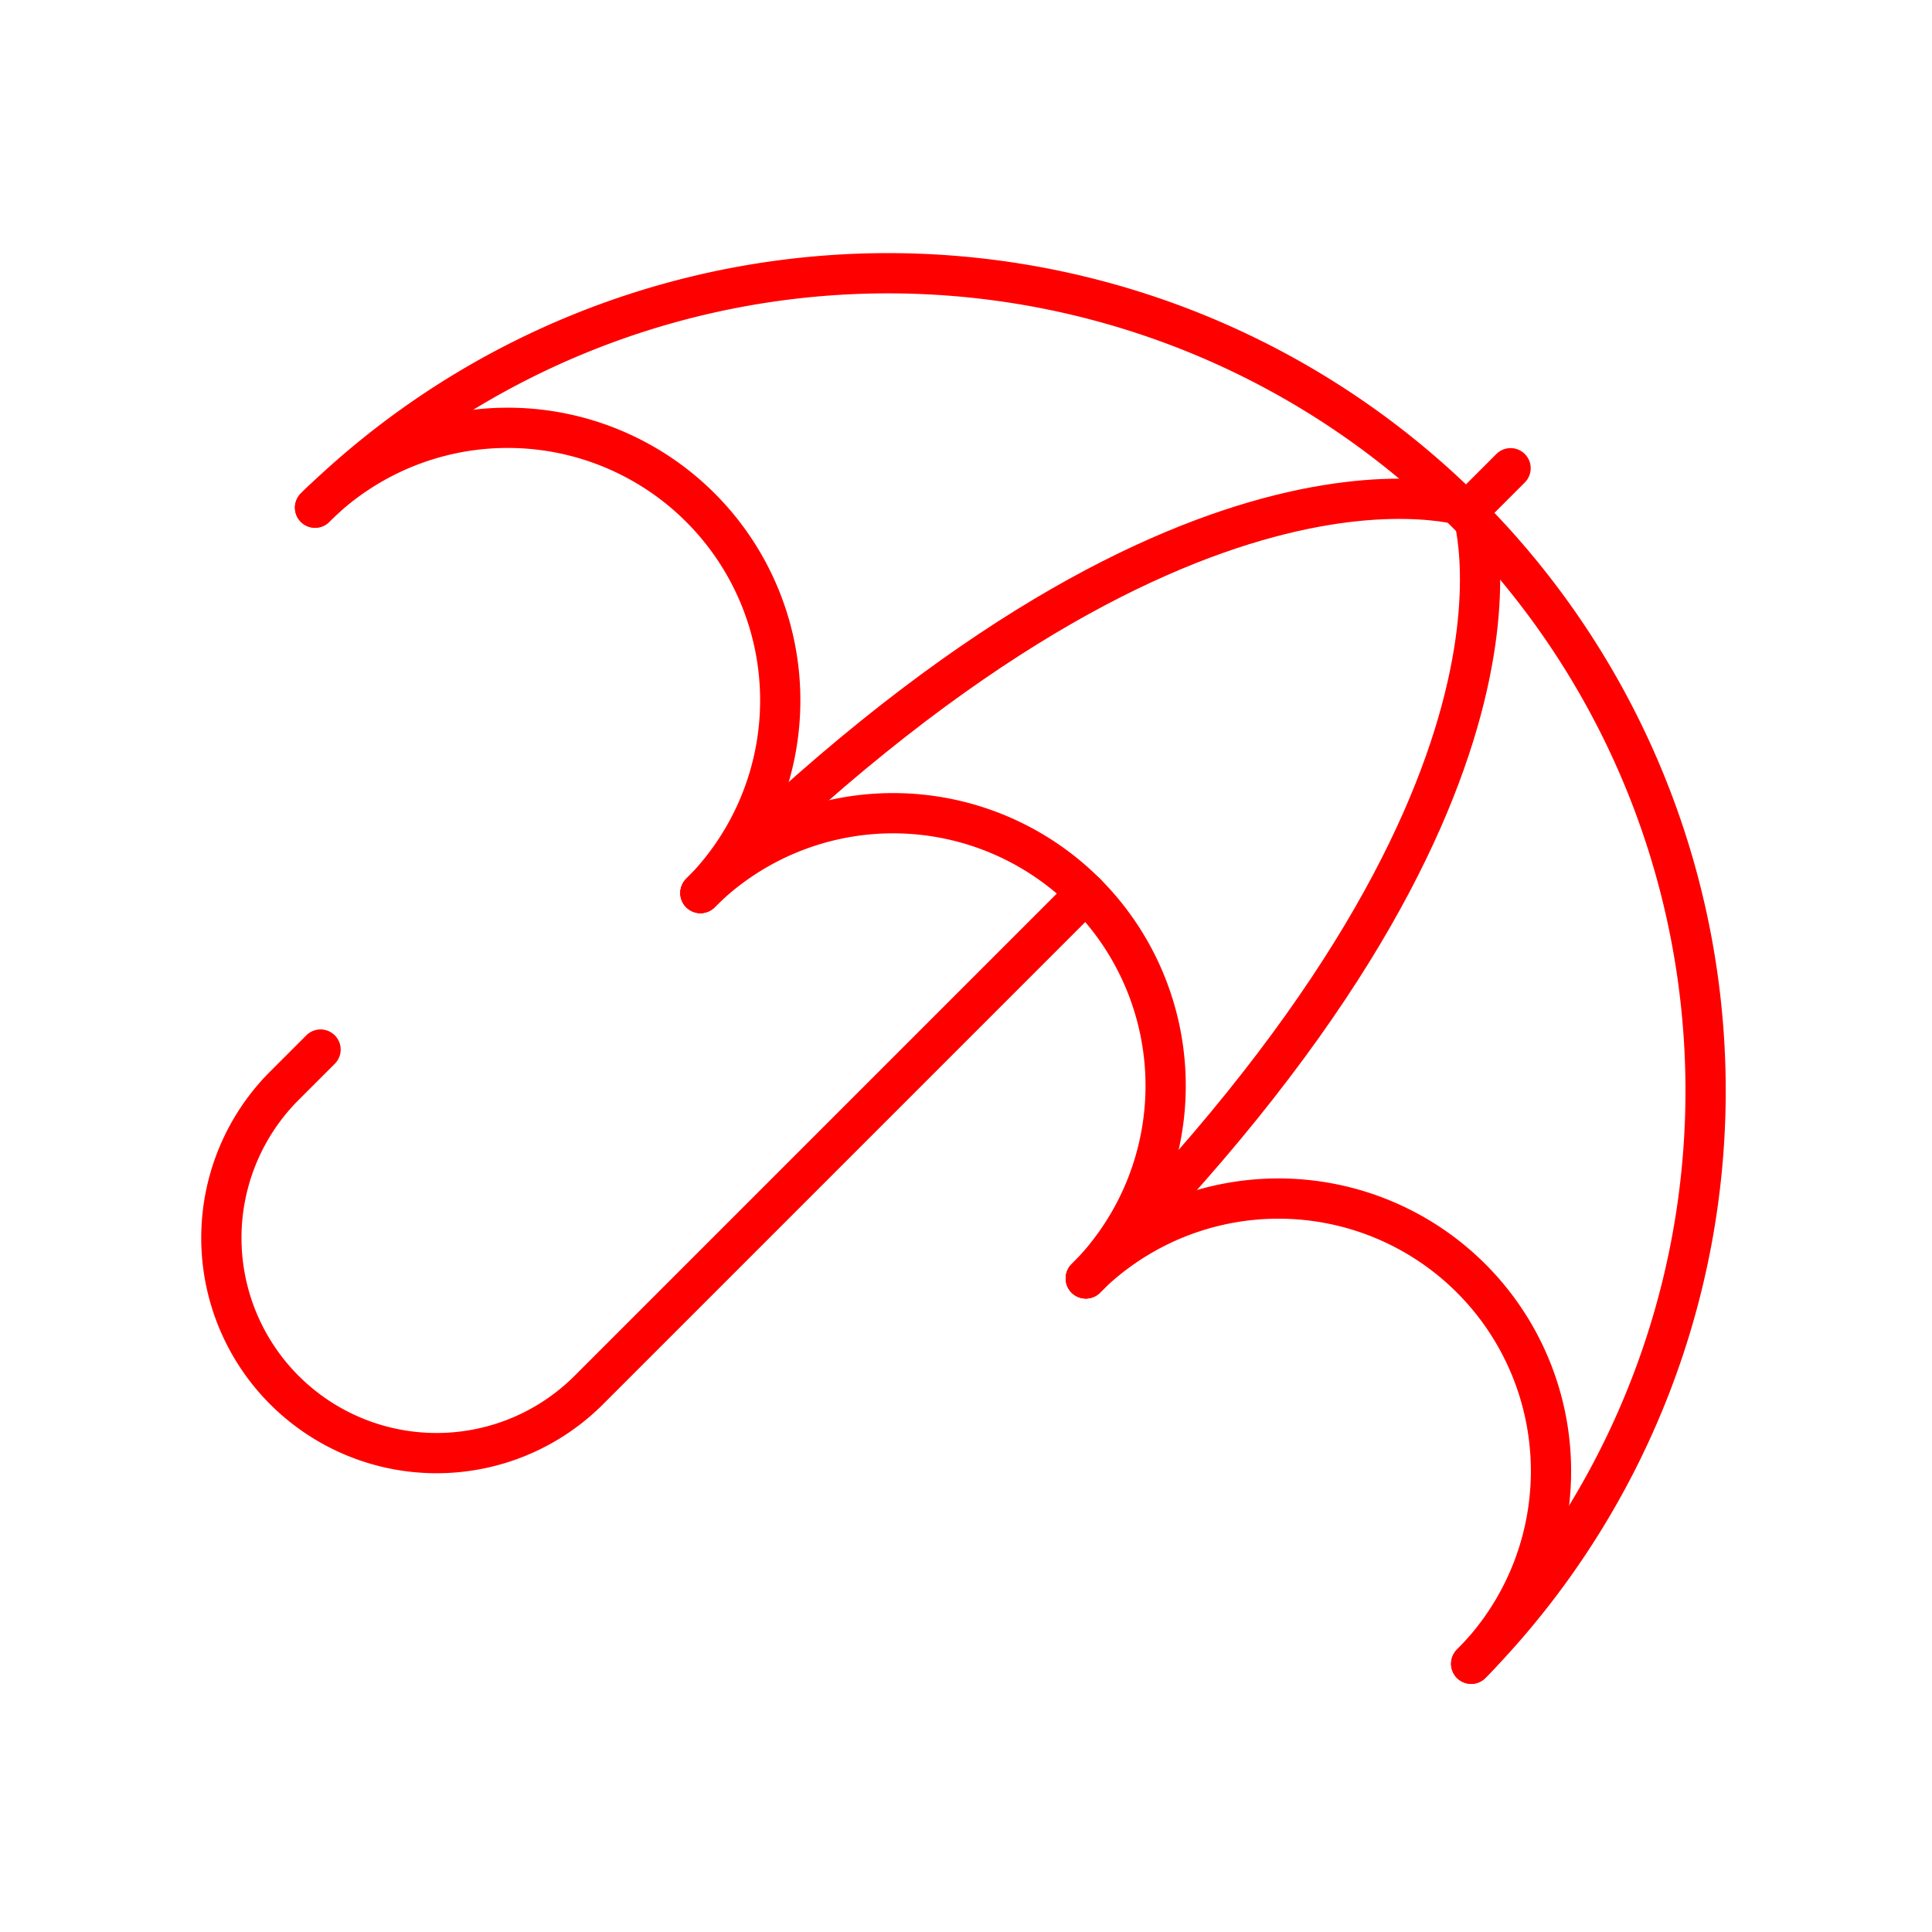 <svg xmlns="http://www.w3.org/2000/svg" viewBox="0 0 48 48"><defs><style>.a{fill:none;stroke:#FF0000;stroke-linecap:round;stroke-linejoin:round;}</style></defs><path class="a" d="M36.551,41.336A20.311,20.311,0,0,0,7.828,12.613"/><path class="a" d="M17.402,22.187a6.77,6.77,0,0,0-9.575-9.575"/><path class="a" d="M26.977,31.762a6.77,6.77,0,0,0-9.575-9.575"/><path class="a" d="M36.551,41.336a6.77,6.77,0,1,0-9.575-9.575"/><line class="a" x1="36.551" y1="12.613" x2="37.53" y2="11.633"/><path class="a" d="M17.402,22.187c12.104-12.104,19.149-9.575,19.149-9.575"/><path class="a" d="M26.977,31.762c12.104-12.104,9.575-19.149,9.575-19.149"/><path class="a" d="M26.977,22.187,14.628,34.536a5.347,5.347,0,0,1-7.562,0h0a5.347,5.347,0,0,1,0-7.562l.898-.898"/></svg>